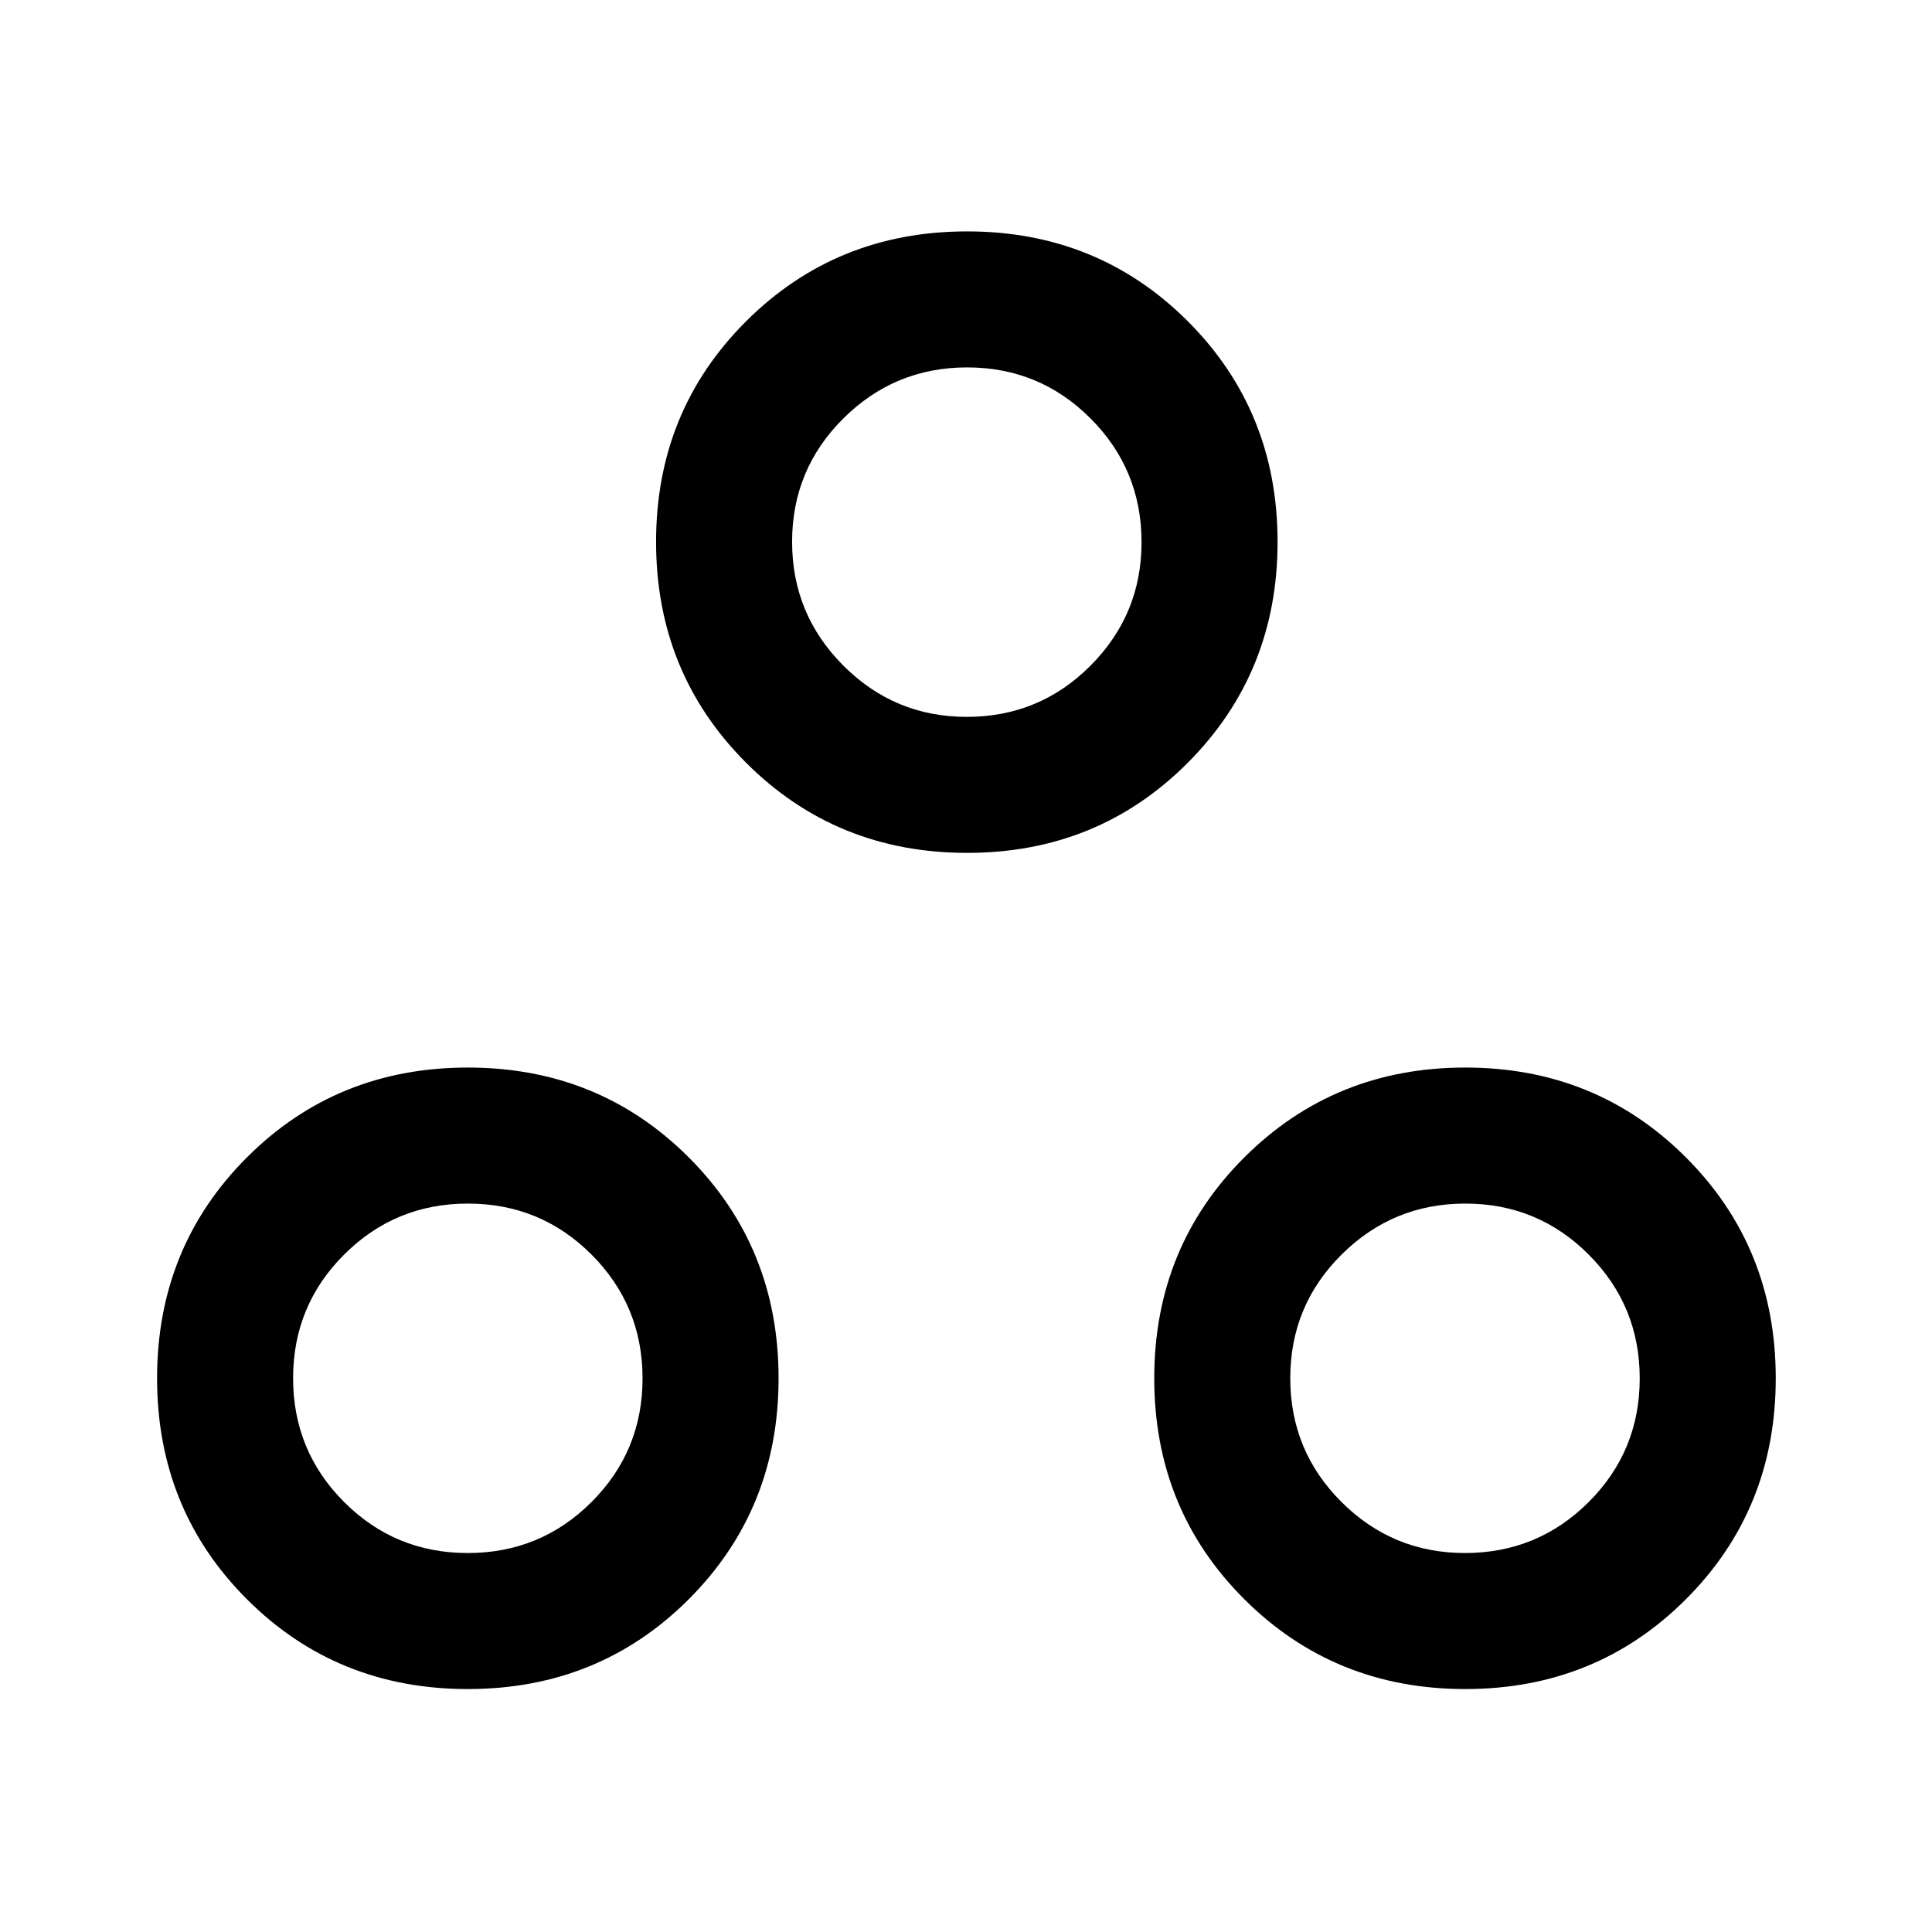 <svg xmlns="http://www.w3.org/2000/svg" height="40" viewBox="0 -960 960 960" width="40"><path d="M232.46-120.72q-65.14 0-109.77-44.63-44.64-44.64-44.64-109.78t44.64-109.77q44.63-44.64 109.77-44.64 65.14 0 109.78 44.64 44.63 44.63 44.63 109.77 0 65.14-44.63 109.78-44.64 44.63-109.78 44.63Zm495.62 0q-65.02 0-109.78-44.63-44.76-44.64-44.76-109.78T618.3-384.9q44.76-44.64 109.78-44.64 65.01 0 109.64 44.64 44.64 44.63 44.64 109.77 0 65.14-44.64 109.78-44.63 44.63-109.64 44.63Zm-495.66-67.59q36.12 0 61.49-25.32 25.37-25.33 25.37-61.45 0-36.13-25.32-61.5-25.33-25.37-61.45-25.37-36.13 0-61.5 25.33-25.37 25.32-25.37 61.45 0 36.12 25.33 61.49 25.32 25.37 61.45 25.37Zm495.48 0q36.13 0 61.5-25.32 25.37-25.33 25.37-61.45 0-36.13-25.33-61.5-25.32-25.37-61.32-25.37-35.99 0-61.49 25.33-25.5 25.32-25.5 61.45 0 36.12 25.44 61.49 25.44 25.37 61.33 25.37Zm-247.36-347.9q-65.01 0-109.78-44.76Q326-625.73 326-690.74q0-65.02 44.76-109.65 44.77-44.63 109.78-44.63 65.01 0 109.65 44.63 44.63 44.63 44.63 109.65 0 65.01-44.63 109.77-44.64 44.76-109.65 44.76Zm-.18-67.58q36.13 0 61.5-25.44 25.37-25.45 25.37-61.34 0-36.12-25.33-61.49-25.32-25.38-61.32-25.38-35.99 0-61.49 25.33t-25.5 61.32q0 36 25.44 61.5t61.33 25.5Zm.05-86.83Zm247.54 415.49Zm-495.49 0Z"/></svg>
